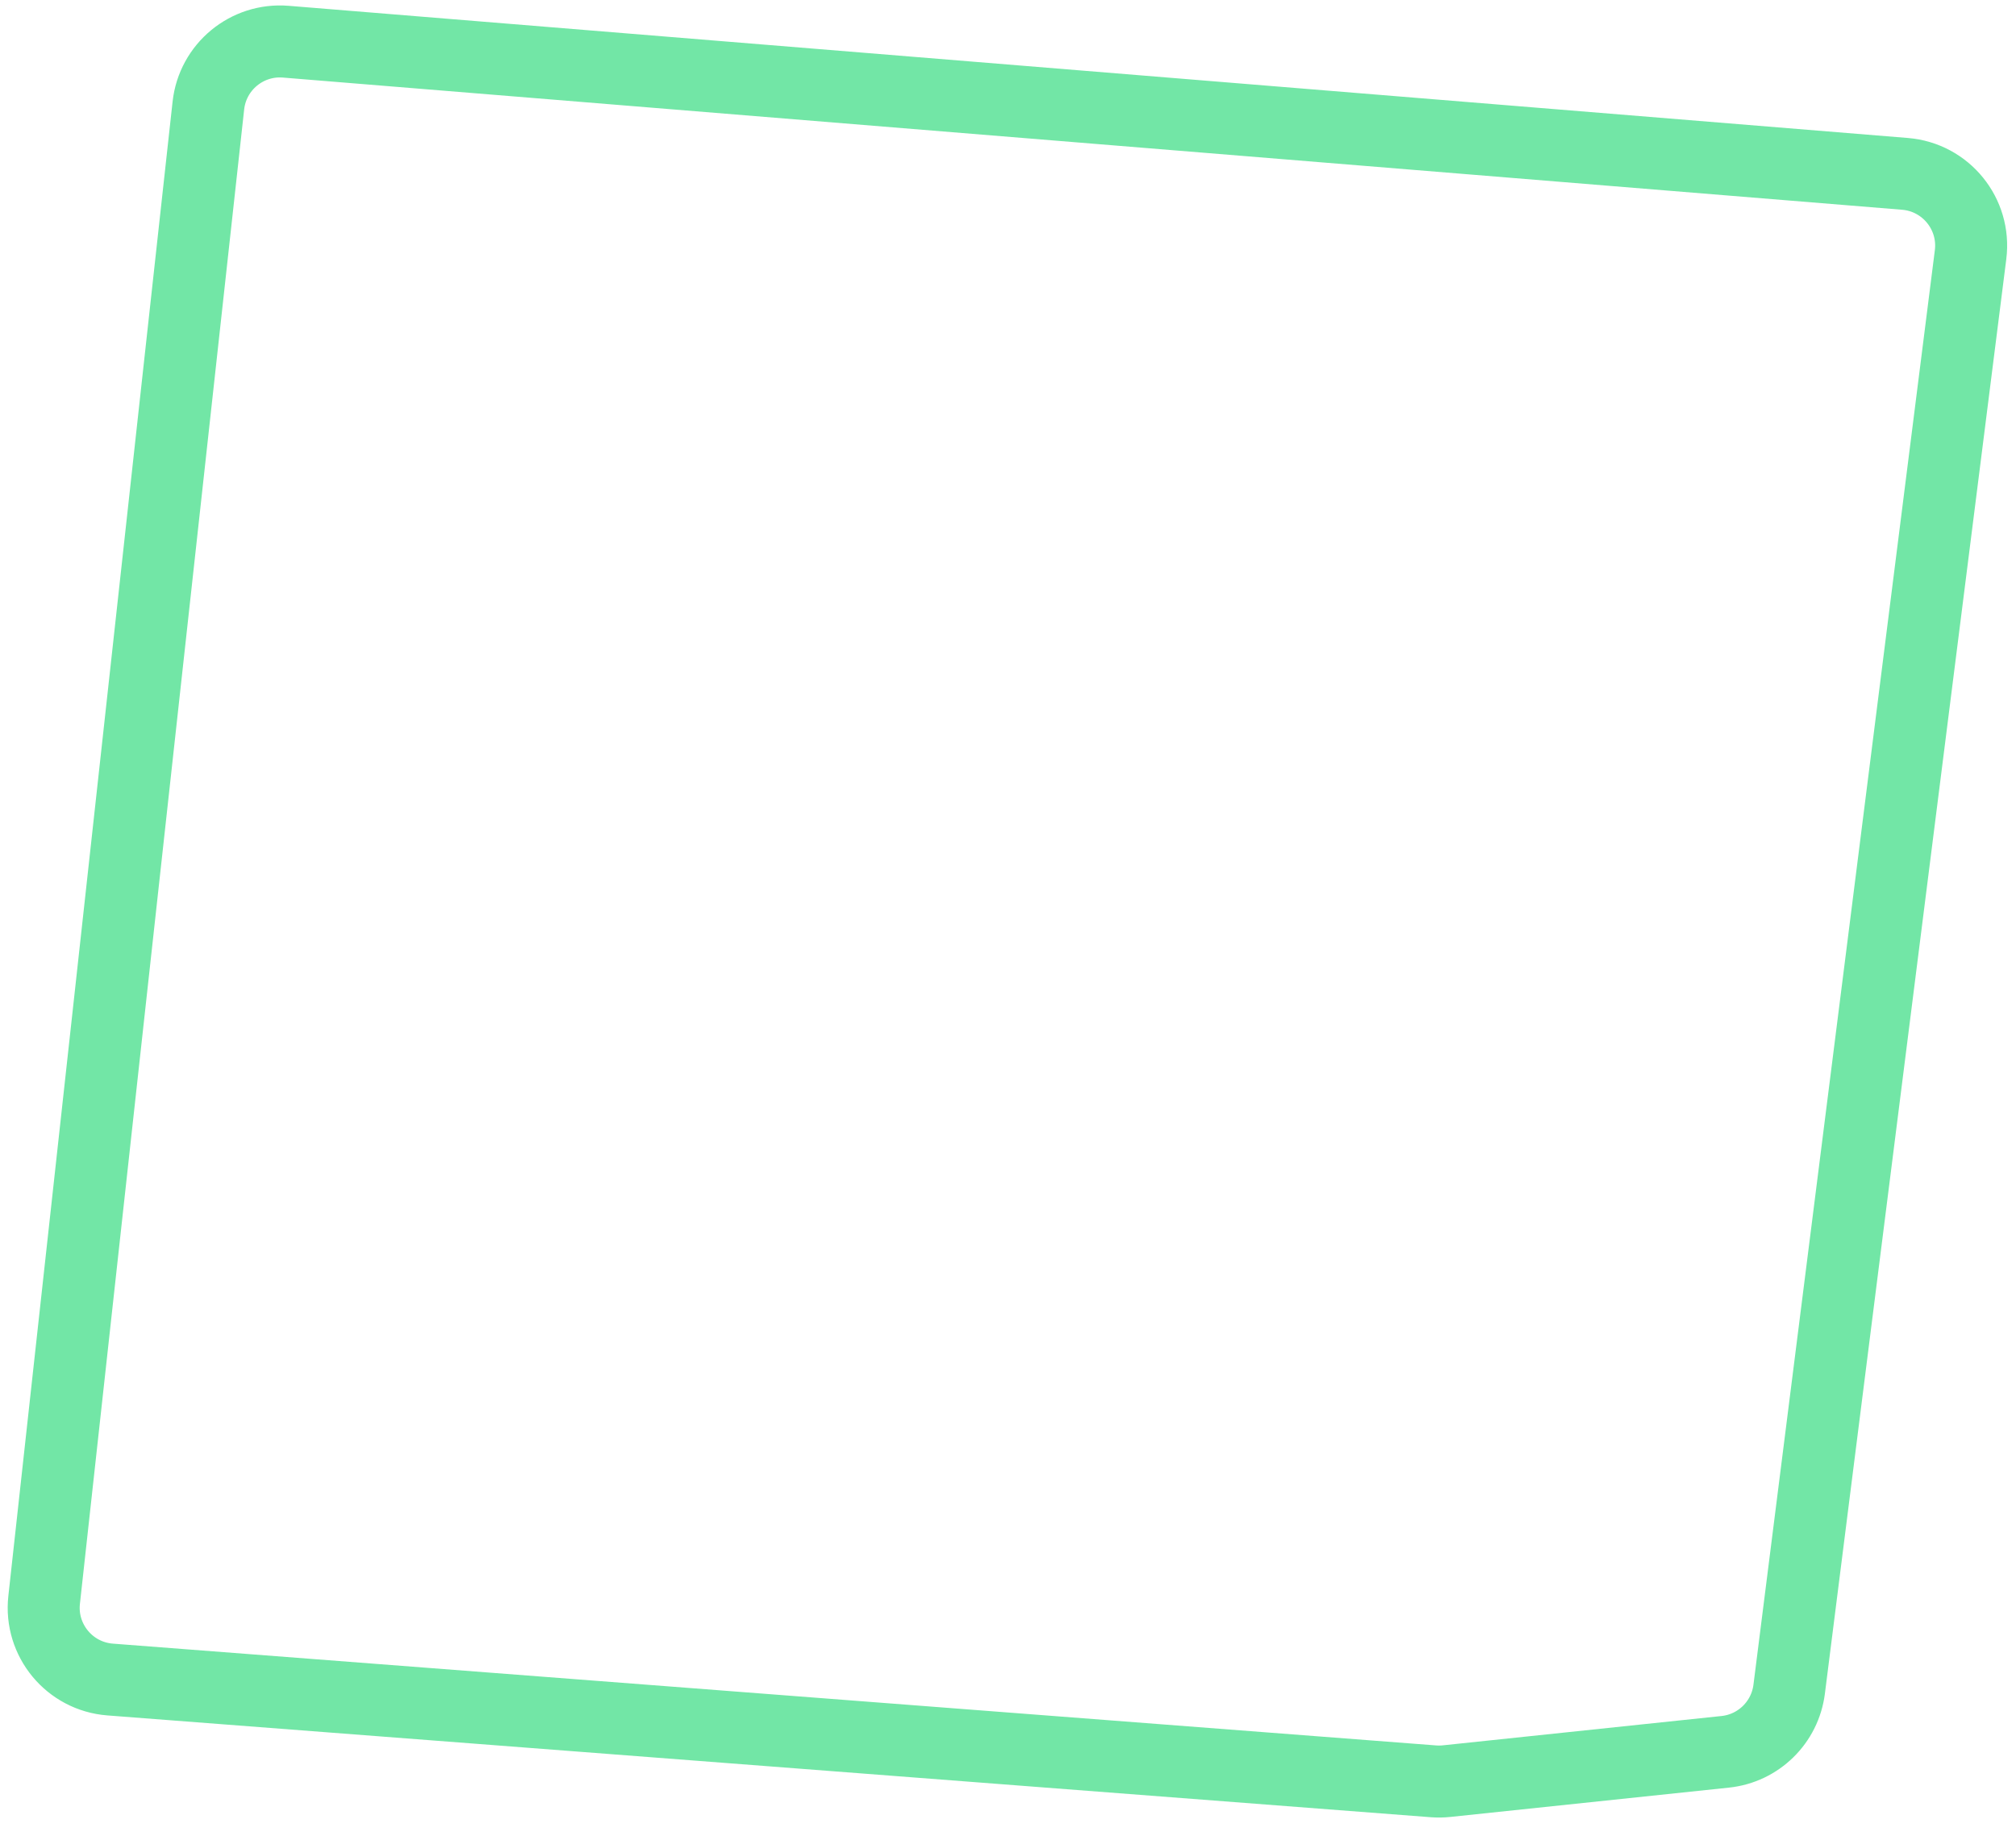 <svg width="56" height="51" viewBox="0 0 56 51" fill="none" xmlns="http://www.w3.org/2000/svg">
<path d="M7.938 1.158L52.916 4.83C54.052 4.923 54.881 5.944 54.738 7.074L49.699 46.928C49.582 47.849 48.847 48.569 47.924 48.666L40.181 49.481C40.061 49.494 39.939 49.495 39.818 49.486L3.06 46.658C1.934 46.572 1.102 45.569 1.226 44.446L5.788 2.933C5.906 1.857 6.859 1.07 7.938 1.158Z" stroke="#72E6A6" stroke-width="2"/>
</svg>
